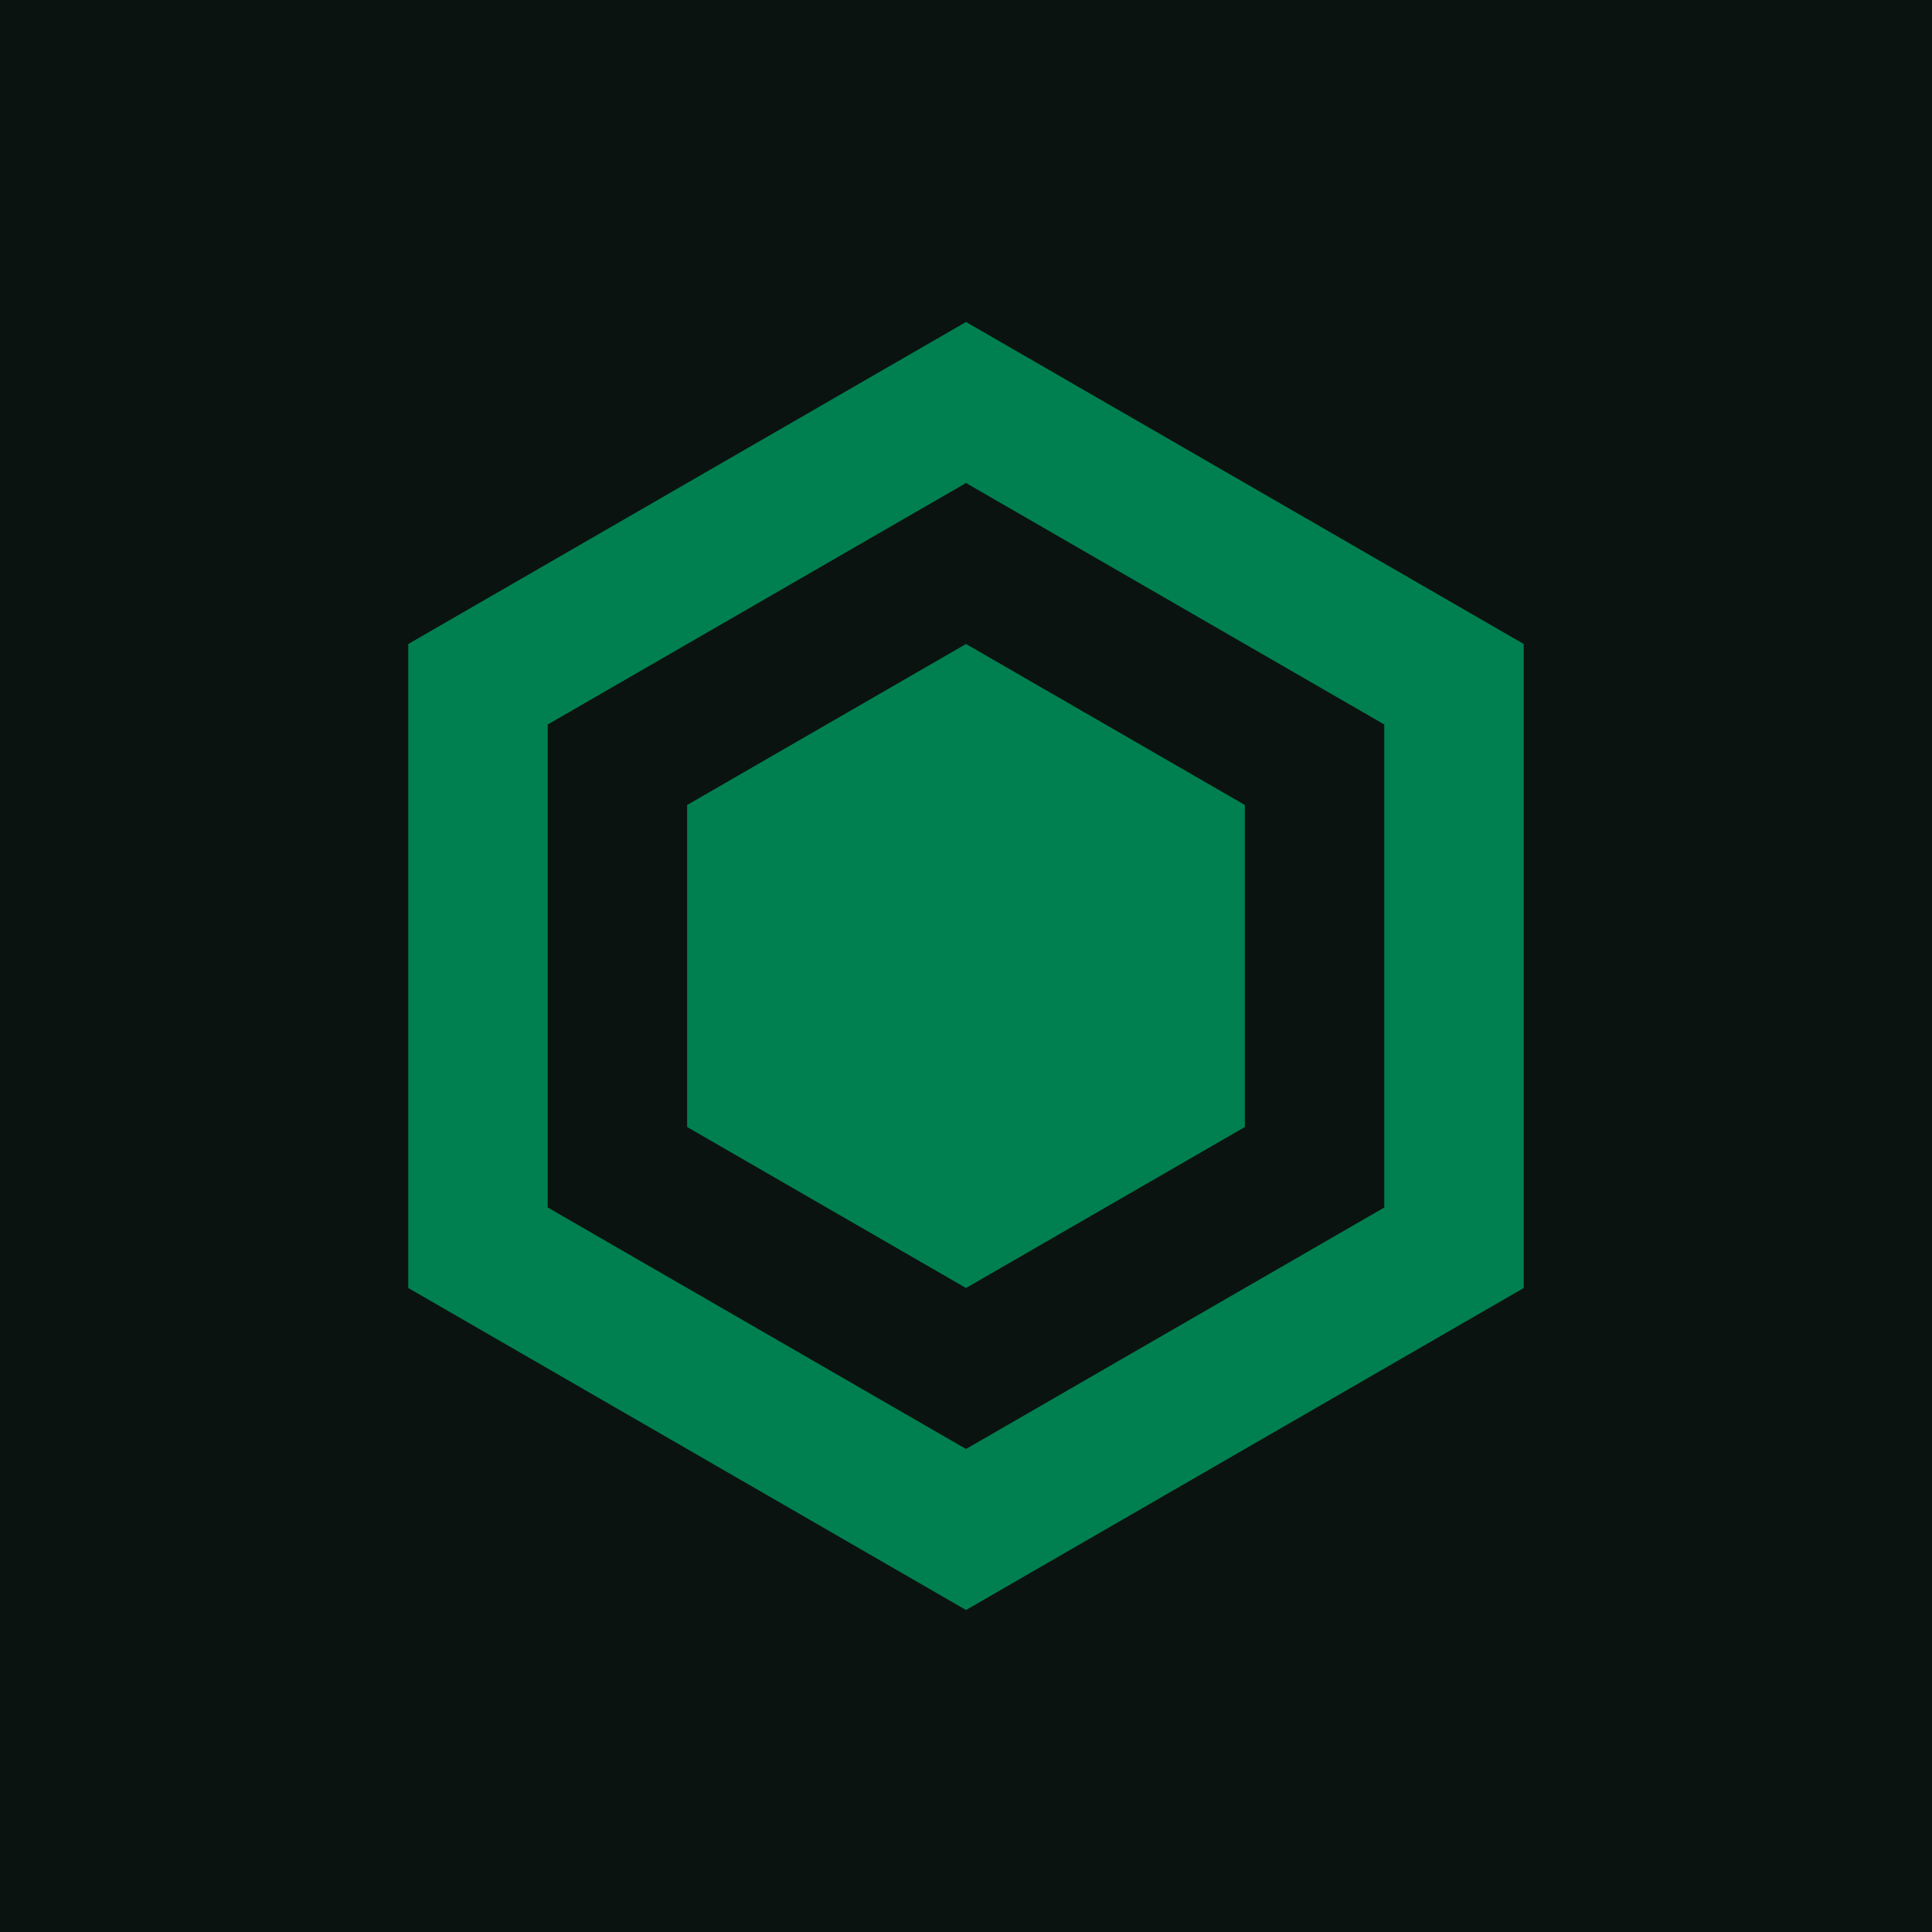 <?xml version="1.0" encoding="UTF-8" standalone="no"?><!-- Created with Inkscape (http://www.inkscape.org/) -->

<svg width="635mm" height="635mm" viewBox="0 0 635 635" version="1.1" id="svg5"
    inkscape:version="1.2.2 (732a01da63, 2022-12-09)" sodipodi:docname="icon.svg"
    inkscape:export-filename="icon.png" inkscape:export-xdpi="96" inkscape:export-ydpi="96"
    xmlns:inkscape="http://www.inkscape.org/namespaces/inkscape"
    xmlns:sodipodi="http://sodipodi.sourceforge.net/DTD/sodipodi-0.dtd"
    xmlns="http://www.w3.org/2000/svg">
  <sodipodi:namedview id="namedview7" pagecolor="#505050" bordercolor="#ffffff" borderopacity="1"
      inkscape:showpageshadow="0" inkscape:pageopacity="0" inkscape:pagecheckerboard="false"
      inkscape:deskcolor="#505050" inkscape:document-units="mm" showgrid="false"
      inkscape:zoom="0.2102413" inkscape:cx="482.7786" inkscape:cy="1357.9634"
      inkscape:window-width="2240" inkscape:window-height="1311" inkscape:window-x="-9"
      inkscape:window-y="-9" inkscape:window-maximized="1" inkscape:current-layer="layer1"
      showborder="false" />
  <defs id="defs2" />
  <g inkscape:label="Ebene 1" inkscape:groupmode="layer" id="layer1"
      transform="translate(-53.726,37.124)">
    <rect style="fill:#0b1310;fill-opacity:1;stroke-width:1.42" id="rect2455" width="635"
        height="635" x="53.726" y="-37.124" inkscape:export-filename="icon.png"
        inkscape:export-xdpi="96" inkscape:export-ydpi="96" />
    <path id="path234" style="fill:#008051;fill-opacity:1;stroke-width:1.251"
        inkscape:transform-center-x="-7.4347548e-06" inkscape:transform-center-y="4.6437892e-06"
        d="M 371.226,68.709 187.917,174.542 V 386.209 L 371.226,492.042 554.535,386.209 V 174.542 Z m 0,52.917 137.481,79.375 V 359.751 L 371.226,439.126 233.745,359.751 V 201.001 Z m 0,52.917 -91.655,52.917 v 105.833 l 91.655,52.917 91.654,-52.917 V 227.459 Z" />
  </g>
</svg>
